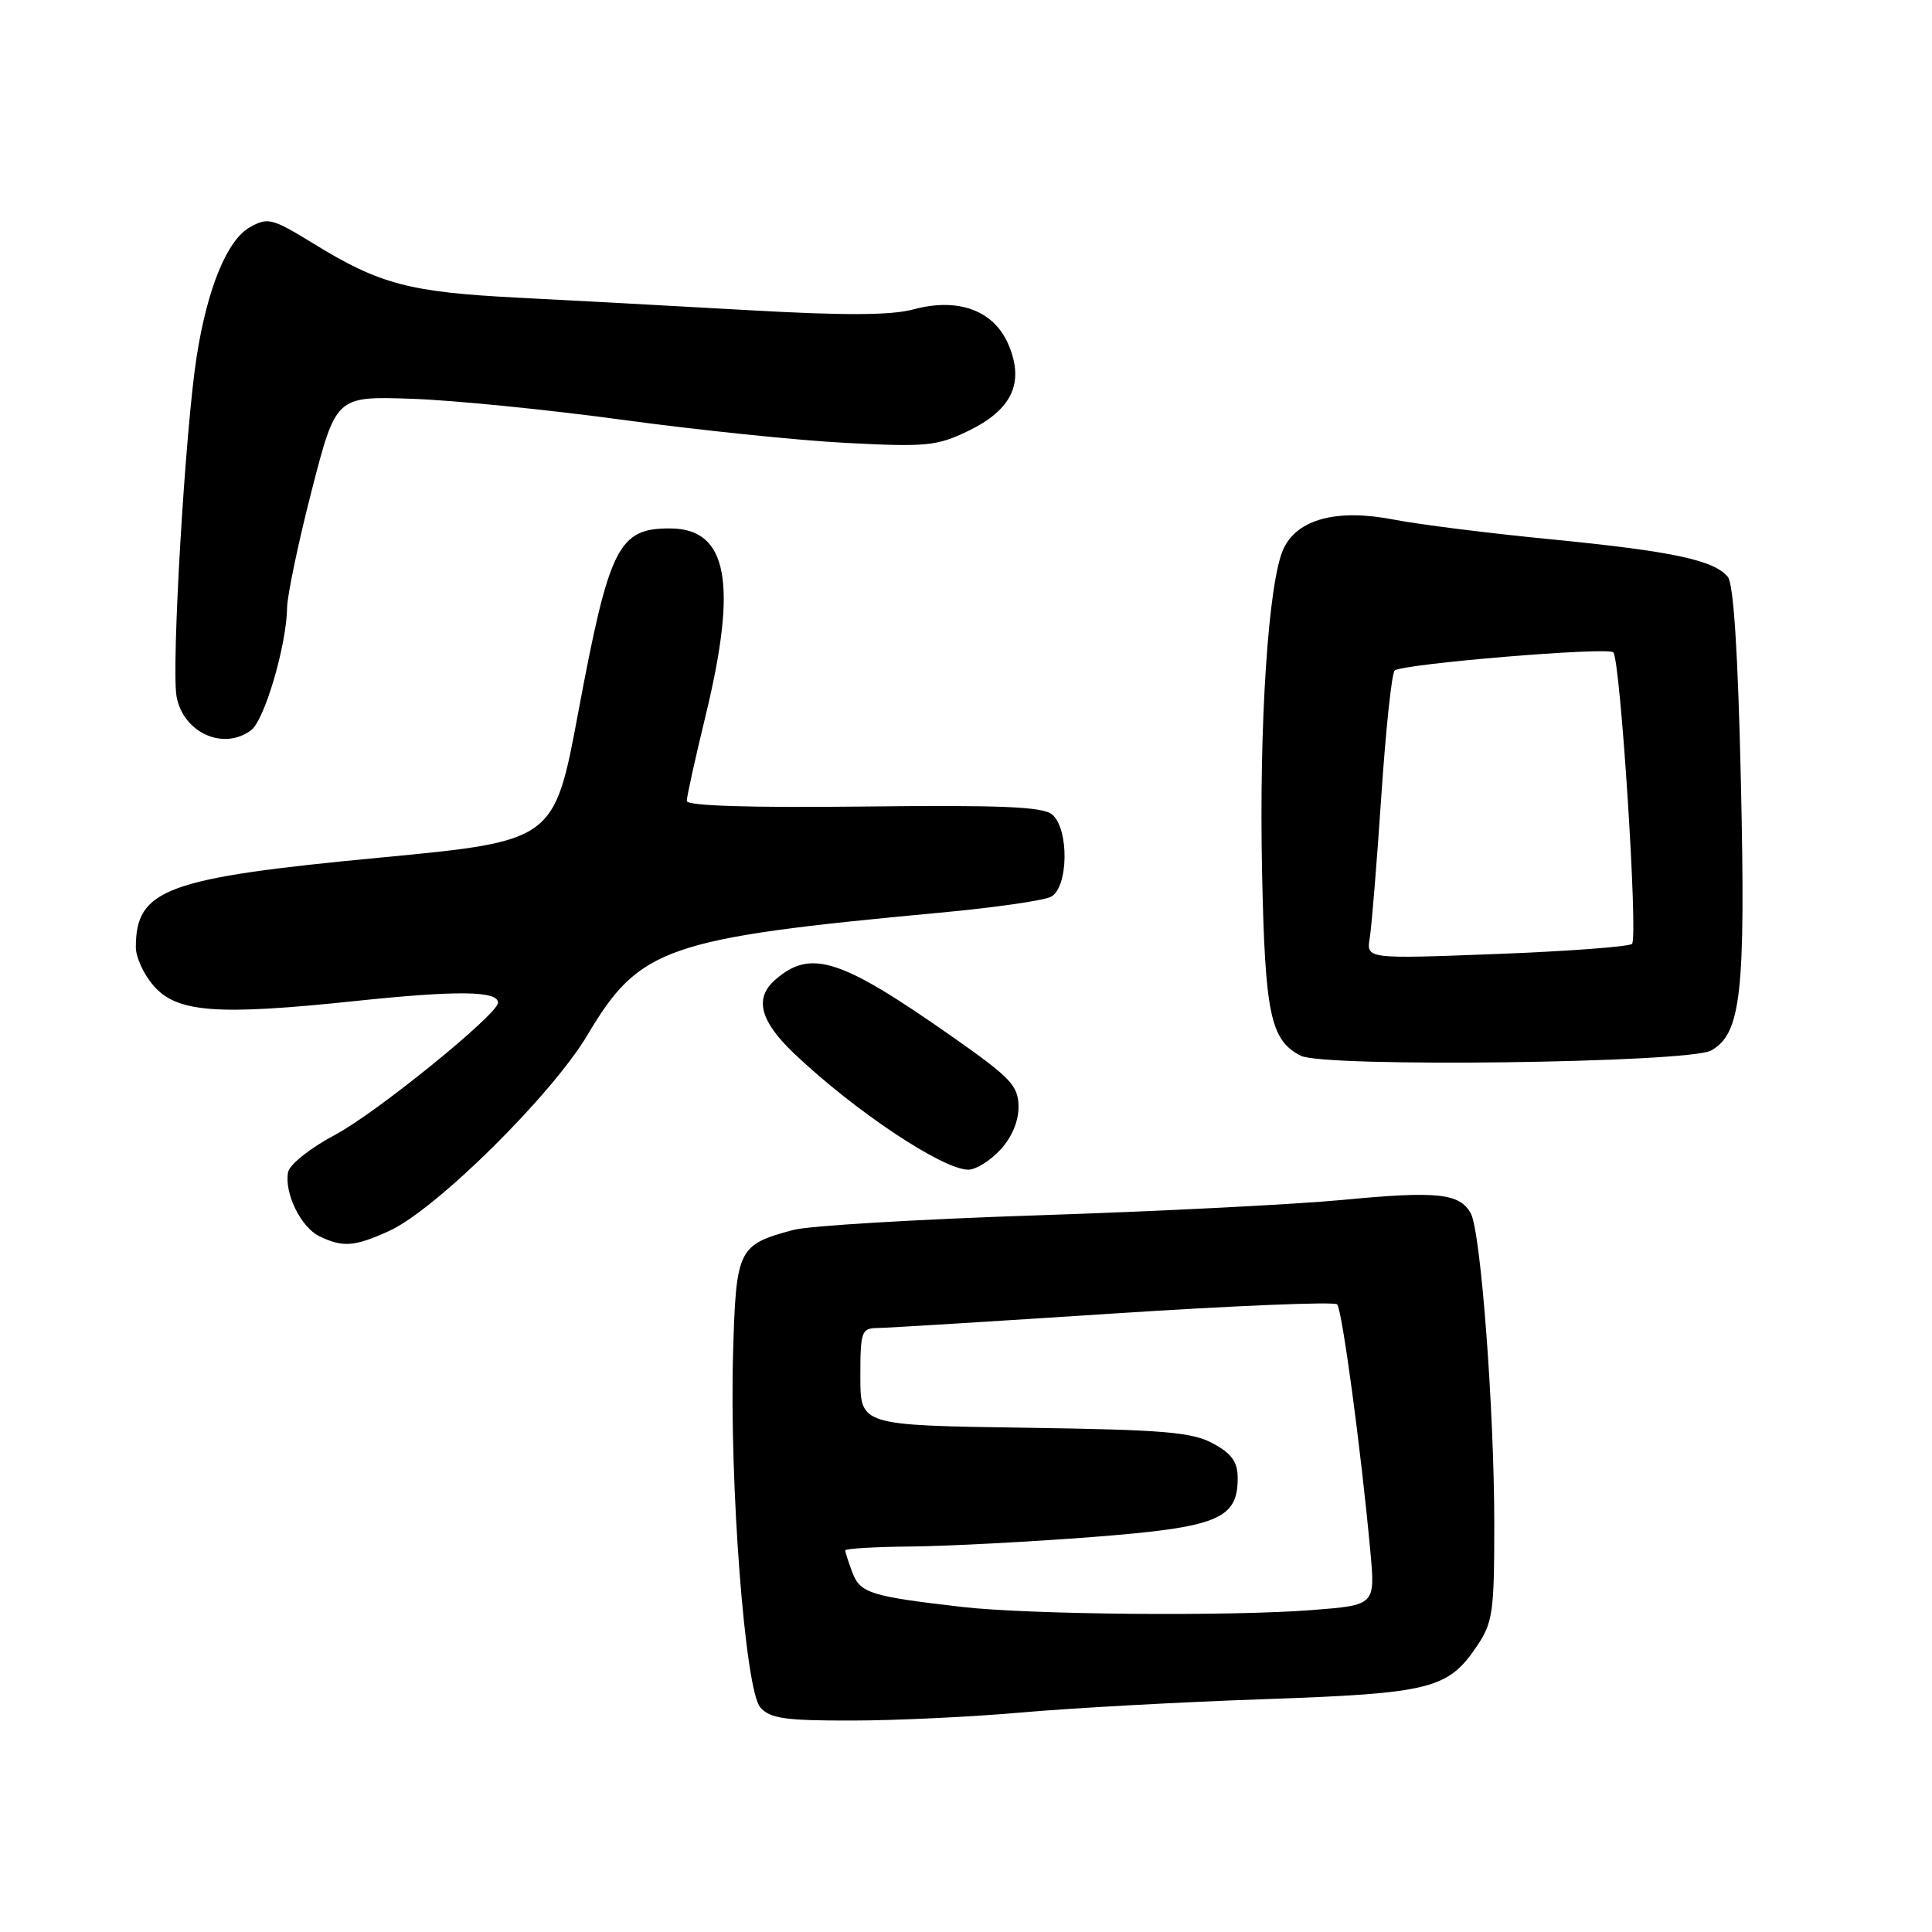 <?xml version="1.0" encoding="UTF-8" standalone="no"?>
<!DOCTYPE svg PUBLIC "-//W3C//DTD SVG 1.1//EN" "http://www.w3.org/Graphics/SVG/1.1/DTD/svg11.dtd" >
<svg xmlns="http://www.w3.org/2000/svg" xmlns:xlink="http://www.w3.org/1999/xlink" version="1.1" viewBox="0 0 256 256">
 <g >
 <path fill="currentColor"
d=" M 135.50 226.90 C 142.10 226.32 156.50 225.53 167.50 225.15 C 189.60 224.38 191.87 223.81 195.71 218.10 C 197.80 215.01 198.00 213.58 198.00 202.05 C 198.00 186.88 196.22 163.29 194.90 160.81 C 193.45 158.11 190.48 157.79 177.96 158.99 C 171.66 159.59 153.52 160.51 137.66 161.03 C 121.79 161.55 107.15 162.42 105.13 162.97 C 97.79 164.94 97.54 165.45 97.14 179.17 C 96.63 196.57 98.73 223.99 100.75 226.25 C 102.05 227.71 104.06 228.00 112.90 227.98 C 118.73 227.98 128.90 227.49 135.50 226.90 Z  M 51.56 163.11 C 57.73 160.31 73.11 145.11 77.85 137.13 C 84.75 125.52 88.23 124.32 124.50 120.94 C 131.65 120.28 138.29 119.33 139.25 118.83 C 141.58 117.63 141.69 109.82 139.41 107.92 C 138.17 106.89 132.65 106.66 114.41 106.87 C 99.23 107.04 91.00 106.78 91.00 106.13 C 91.00 105.58 92.12 100.49 93.50 94.81 C 97.77 77.20 96.42 70.06 88.83 70.02 C 81.94 69.98 80.73 72.40 76.63 94.34 C 73.44 111.44 73.44 111.44 50.35 113.64 C 21.98 116.33 18.00 117.80 18.00 125.53 C 18.00 126.83 19.04 129.10 20.31 130.57 C 23.41 134.18 28.66 134.58 47.09 132.64 C 60.58 131.22 66.01 131.28 65.99 132.87 C 65.98 134.39 49.87 147.46 44.47 150.33 C 41.10 152.12 38.36 154.30 38.17 155.33 C 37.65 158.09 39.87 162.62 42.32 163.81 C 45.43 165.31 46.97 165.20 51.56 163.11 Z  M 132.55 152.35 C 134.09 150.69 134.98 148.56 134.96 146.60 C 134.92 143.85 133.92 142.80 126.21 137.39 C 111.38 126.99 107.46 125.72 102.75 129.80 C 99.91 132.25 100.68 135.28 105.25 139.62 C 113.24 147.21 124.88 154.97 128.30 154.99 C 129.29 155.00 131.20 153.81 132.55 152.35 Z  M 226.72 139.20 C 230.71 136.98 231.31 131.65 230.68 103.66 C 230.29 86.38 229.71 77.36 228.94 76.43 C 227.10 74.21 221.57 73.04 205.50 71.46 C 197.25 70.66 187.89 69.48 184.69 68.85 C 177.16 67.38 171.88 68.78 170.06 72.74 C 168.06 77.09 166.82 95.87 167.23 115.50 C 167.62 134.44 168.34 137.83 172.36 139.89 C 175.45 141.47 223.74 140.85 226.72 139.20 Z  M 33.28 96.75 C 35.06 95.40 37.97 85.50 38.04 80.54 C 38.07 78.87 39.53 71.88 41.30 65.00 C 44.52 52.50 44.52 52.50 54.51 52.84 C 60.01 53.02 72.60 54.28 82.50 55.63 C 92.40 56.98 105.73 58.36 112.13 58.69 C 122.76 59.24 124.15 59.10 128.28 57.11 C 134.08 54.30 135.76 50.76 133.66 45.74 C 131.75 41.15 127.02 39.38 121.01 41.00 C 118.06 41.79 111.91 41.82 99.20 41.10 C 89.46 40.55 75.68 39.80 68.56 39.44 C 54.25 38.71 50.30 37.66 41.59 32.31 C 36.06 28.91 35.50 28.77 33.11 30.11 C 30.10 31.80 27.48 38.17 26.06 47.24 C 24.55 56.84 22.68 88.50 23.40 92.32 C 24.30 97.11 29.63 99.50 33.28 96.75 Z  M 127.50 212.93 C 115.36 211.53 113.99 211.10 112.95 208.38 C 112.43 207.00 112.00 205.67 112.00 205.43 C 112.00 205.20 115.94 204.96 120.75 204.92 C 125.56 204.87 136.32 204.31 144.65 203.67 C 161.35 202.38 164.00 201.31 164.00 195.87 C 164.00 193.72 163.23 192.63 160.75 191.28 C 157.98 189.76 154.30 189.45 135.75 189.18 C 114.00 188.86 114.00 188.86 114.00 182.43 C 114.00 176.44 114.15 176.00 116.25 175.97 C 117.49 175.96 131.55 175.09 147.50 174.05 C 163.45 173.01 176.80 172.46 177.17 172.83 C 177.84 173.50 180.35 192.17 181.58 205.59 C 182.23 212.69 182.23 212.69 173.86 213.34 C 162.93 214.19 136.39 213.95 127.50 212.93 Z  M 181.50 124.29 C 181.75 122.75 182.44 114.30 183.03 105.50 C 183.62 96.70 184.41 89.21 184.80 88.85 C 185.76 87.97 213.03 85.69 213.77 86.44 C 214.71 87.38 217.09 124.32 216.25 125.07 C 215.84 125.44 207.75 126.05 198.27 126.41 C 181.04 127.07 181.04 127.07 181.50 124.29 Z "/>
</g>
</svg>